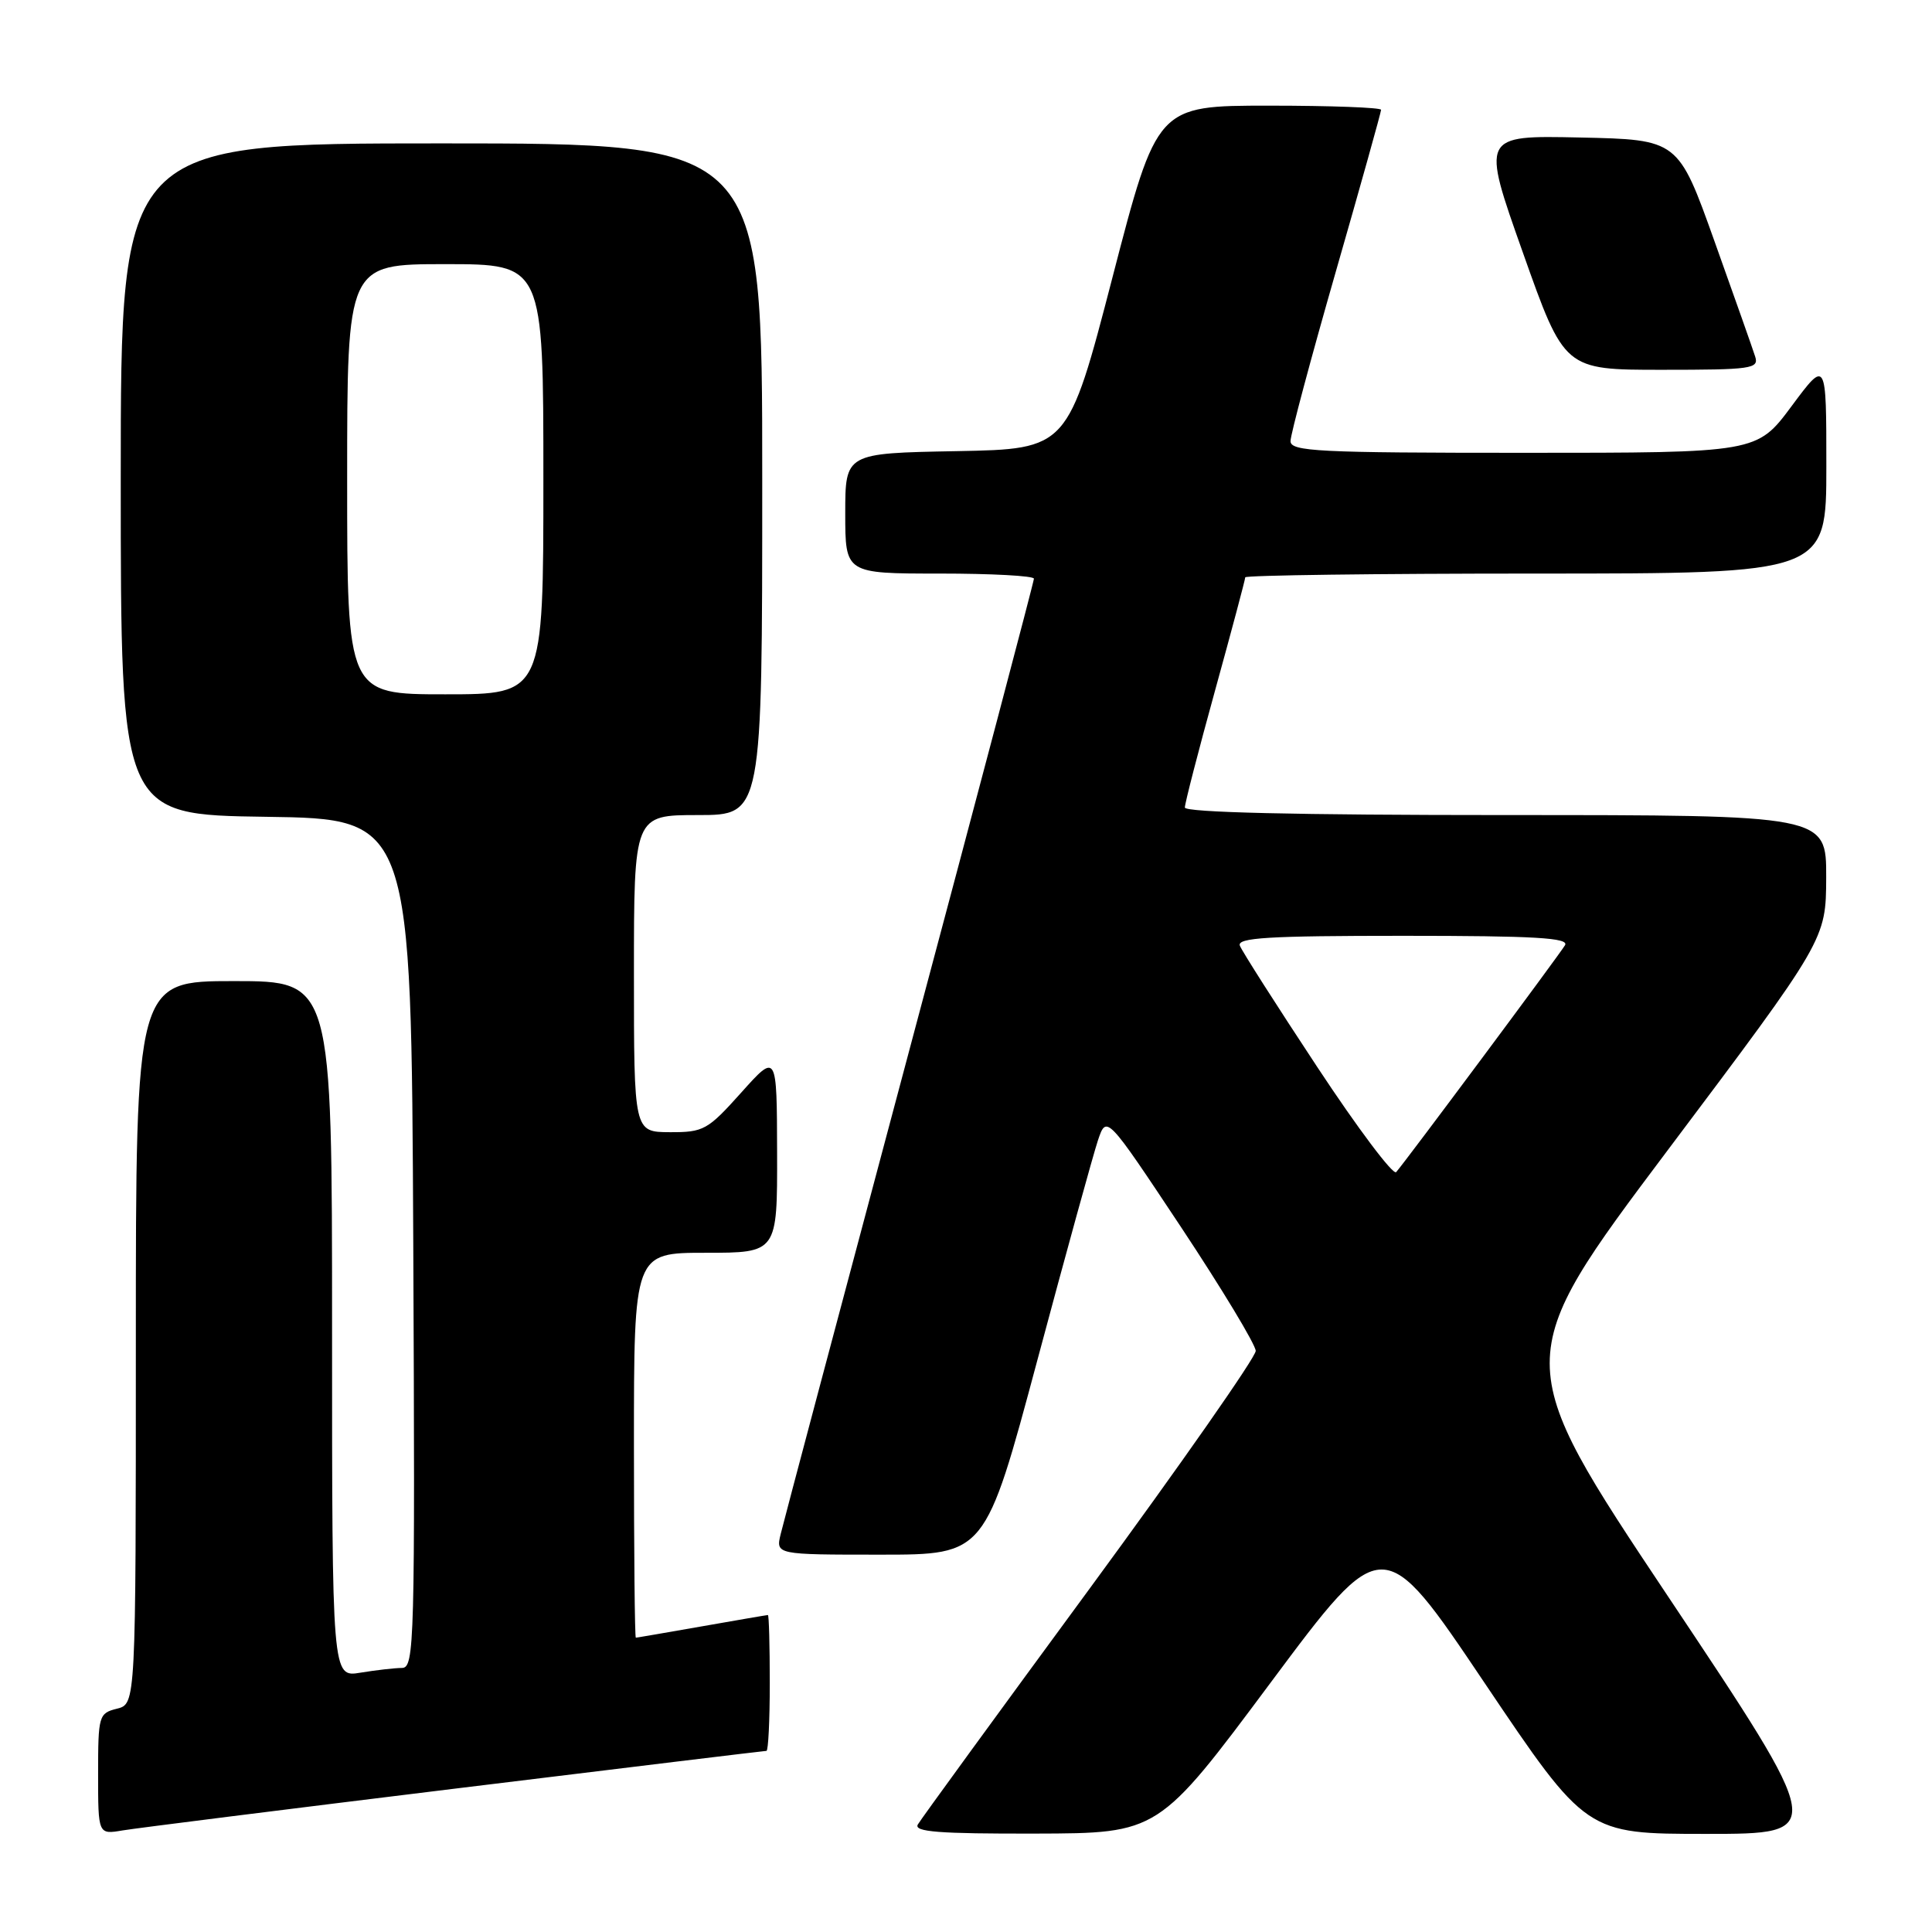 <?xml version="1.0" encoding="UTF-8" standalone="no"?>
<!DOCTYPE svg PUBLIC "-//W3C//DTD SVG 1.1//EN" "http://www.w3.org/Graphics/SVG/1.1/DTD/svg11.dtd" >
<svg xmlns="http://www.w3.org/2000/svg" xmlns:xlink="http://www.w3.org/1999/xlink" version="1.1" viewBox="0 0 256 256">
 <g >
 <path fill="currentColor"
d=" M 60.31 237.00 C 82.75 234.25 101.32 232.00 101.56 232.00 C 101.80 232.00 102.00 227.95 102.00 223.00 C 102.00 218.05 101.89 214.00 101.75 214.00 C 101.61 214.00 97.67 214.68 93.00 215.50 C 88.33 216.32 84.39 217.00 84.25 217.00 C 84.11 217.00 84.00 205.53 84.00 191.50 C 84.00 166.00 84.00 166.00 93.50 166.00 C 103.00 166.00 103.00 166.00 102.97 152.75 C 102.94 139.50 102.94 139.50 98.22 144.77 C 93.77 149.74 93.23 150.04 88.75 150.02 C 84.00 150.00 84.00 150.00 84.00 129.00 C 84.00 108.00 84.00 108.00 92.50 108.00 C 101.00 108.00 101.00 108.00 101.00 63.50 C 101.00 19.00 101.00 19.00 58.50 19.00 C 16.00 19.00 16.00 19.00 16.00 63.48 C 16.00 107.96 16.00 107.96 35.25 108.23 C 54.50 108.50 54.50 108.50 54.76 164.75 C 55.00 217.85 54.92 221.00 53.26 221.01 C 52.29 221.02 49.81 221.30 47.75 221.64 C 44.00 222.26 44.00 222.26 44.00 176.13 C 44.00 130.00 44.00 130.00 31.00 130.00 C 18.00 130.00 18.00 130.00 18.00 177.89 C 18.00 225.78 18.00 225.78 15.50 226.41 C 13.09 227.01 13.00 227.34 13.00 235.06 C 13.00 243.09 13.00 243.09 16.25 242.54 C 18.04 242.24 37.86 239.75 60.31 237.00 Z  M 168.37 222.95 C 183.25 202.97 183.25 202.97 196.71 222.99 C 210.18 243.00 210.18 243.00 226.10 243.00 C 242.02 243.00 242.02 243.00 221.06 211.59 C 200.11 180.19 200.11 180.19 221.03 152.34 C 241.95 124.50 241.95 124.50 241.98 116.25 C 242.00 108.00 242.00 108.00 199.50 108.00 C 171.74 108.00 157.00 107.65 157.00 107.00 C 157.00 106.44 158.80 99.47 161.00 91.50 C 163.20 83.53 165.00 76.78 165.00 76.50 C 165.00 76.23 182.32 76.00 203.50 76.00 C 242.00 76.00 242.00 76.00 242.00 61.81 C 242.00 47.62 242.00 47.62 237.40 53.81 C 232.80 60.00 232.80 60.00 201.90 60.00 C 174.63 60.00 171.00 59.82 171.00 58.45 C 171.00 57.59 173.70 47.49 177.00 36.00 C 180.30 24.51 183.00 14.86 183.00 14.55 C 183.00 14.25 176.32 14.00 168.16 14.00 C 153.31 14.00 153.31 14.00 147.41 36.75 C 141.50 59.50 141.50 59.50 126.75 59.78 C 112.00 60.05 112.00 60.05 112.00 68.03 C 112.00 76.00 112.00 76.00 124.50 76.00 C 131.38 76.00 137.00 76.30 137.00 76.68 C 137.00 77.05 129.60 105.06 120.55 138.93 C 111.51 172.79 103.81 201.74 103.45 203.25 C 102.78 206.00 102.78 206.00 116.67 206.00 C 130.55 206.00 130.55 206.00 137.45 180.25 C 141.24 166.09 144.86 152.98 145.48 151.11 C 146.62 147.73 146.62 147.73 156.50 162.61 C 161.93 170.80 166.38 178.18 166.39 179.00 C 166.40 179.82 156.49 194.00 144.38 210.50 C 132.26 227.00 122.02 241.06 121.62 241.75 C 121.04 242.73 124.41 242.99 137.19 242.96 C 153.50 242.92 153.50 242.92 168.37 222.95 Z  M 232.57 47.25 C 232.27 46.29 229.84 39.42 227.19 32.00 C 222.37 18.50 222.37 18.50 209.33 18.22 C 196.28 17.94 196.28 17.94 201.79 33.47 C 207.29 49.00 207.29 49.00 220.21 49.00 C 232.07 49.00 233.09 48.86 232.57 47.25 Z  M 46.00 63.50 C 46.00 35.00 46.00 35.00 59.00 35.00 C 72.00 35.00 72.00 35.00 72.00 63.50 C 72.00 92.00 72.00 92.00 59.00 92.00 C 46.00 92.00 46.00 92.00 46.00 63.50 Z  M 174.54 141.38 C 169.18 133.26 164.57 126.04 164.29 125.31 C 163.88 124.25 168.05 124.00 185.95 124.00 C 203.42 124.00 207.96 124.27 207.37 125.25 C 206.57 126.58 186.21 153.94 185.00 155.31 C 184.60 155.76 179.89 149.49 174.54 141.38 Z "/>
</g>
</svg>